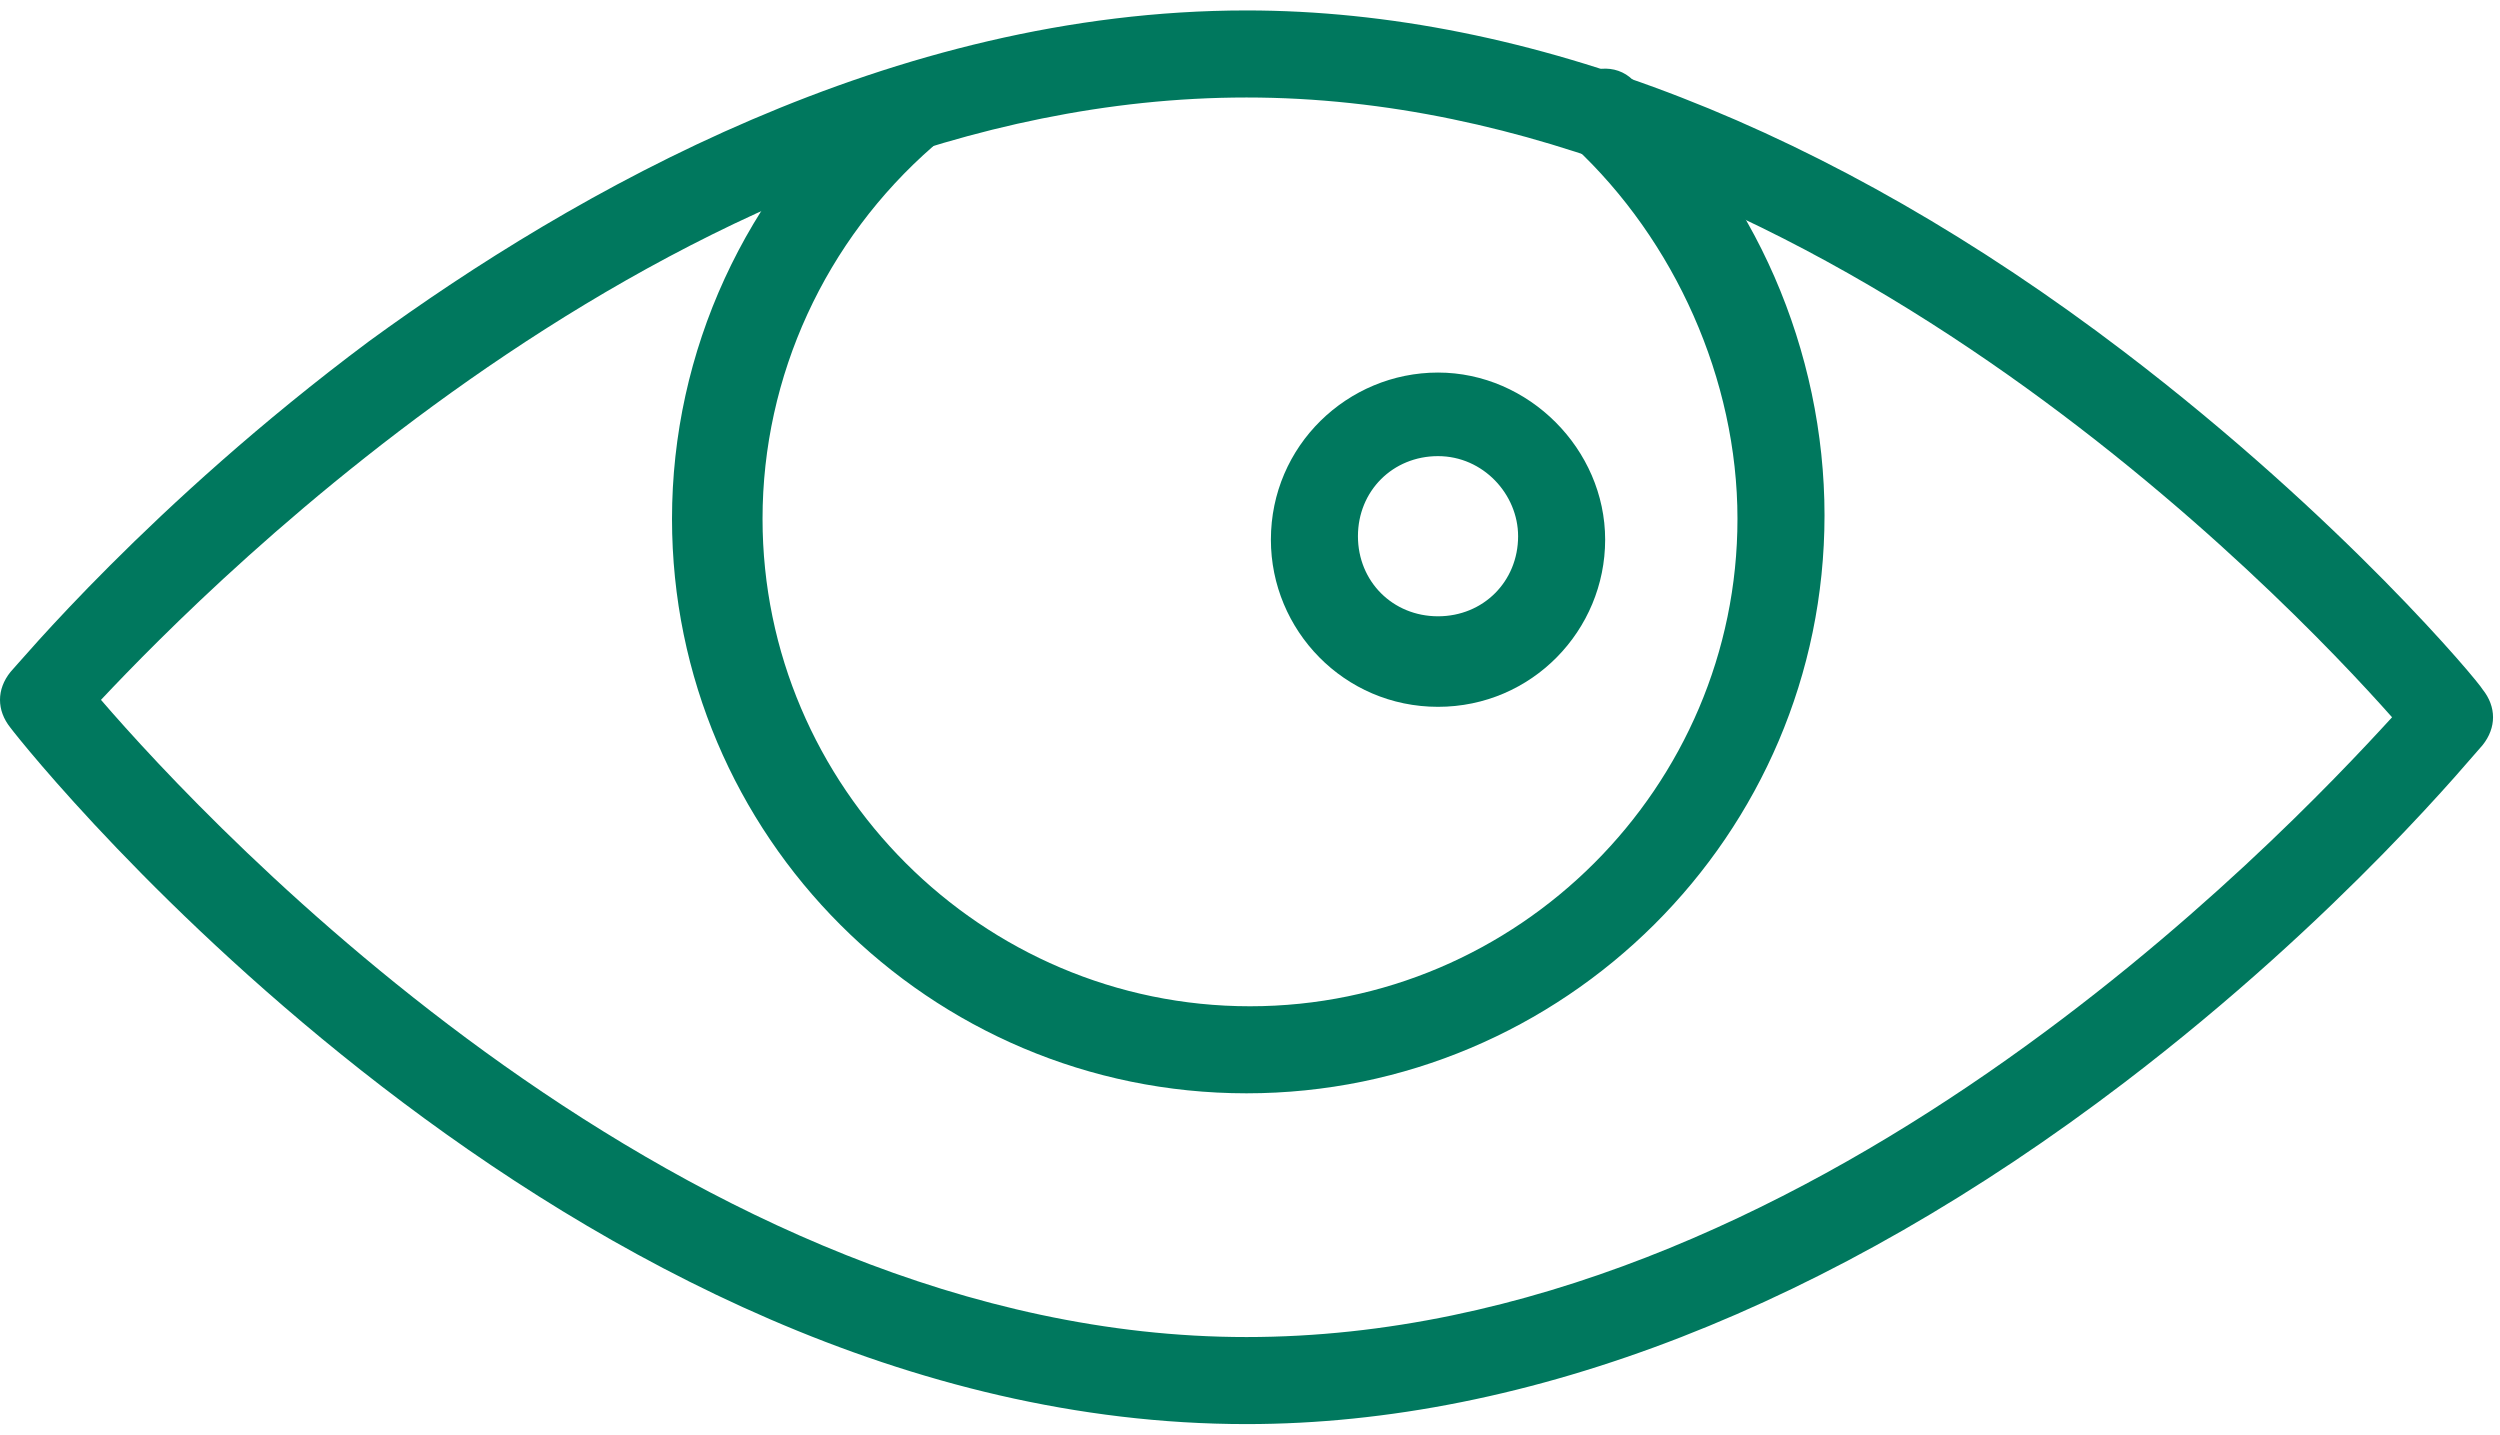 <?xml version="1.0" encoding="utf-8"?>
<!-- Generator: Adobe Illustrator 24.2.3, SVG Export Plug-In . SVG Version: 6.00 Build 0)  -->
<svg version="1.1" id="Layer_1" xmlns="http://www.w3.org/2000/svg" xmlns:xlink="http://www.w3.org/1999/xlink" x="0px" y="0px"
	 width="71.8px" height="41.2px" viewBox="0 0 71.8 41.2" style="enable-background:new 0 0 71.8 41.2;" xml:space="preserve">
<style type="text/css">
	.st0{fill:#00785E;}
</style>
<g>
	<g>
		<path class="st0" d="M35.8,31.4c-9.1,0-16.5-7.4-16.5-16.5c0-4.8,2.1-9.4,5.8-12.6c0.5-0.4,1.3-0.4,1.8,0.1
			c0.4,0.5,0.4,1.3-0.1,1.8c-3.1,2.7-4.9,6.6-4.9,10.7c0,7.7,6.3,14,14,14c7.7,0,14-6.3,14-14c0-4-1.8-8-4.7-10.7
			c-0.5-0.5-0.6-1.3-0.1-1.8c0.5-0.5,1.3-0.6,1.8-0.1c3.5,3.1,5.5,7.8,5.5,12.5C52.4,24,44.9,31.4,35.8,31.4z"/>
	</g>
	<g>
		<path class="st0" d="M35.8,40.9c-19.5,0-34.9-19.2-35.5-20c-0.4-0.5-0.4-1.1,0-1.6c0.2-0.2,4-4.8,10.3-9.5
			c5.9-4.3,15-9.5,25.2-9.5c8.1,0,16.8,3.4,25.2,9.8c6.3,4.8,10.2,9.5,10.3,9.7c0.4,0.5,0.4,1.1,0,1.6c-0.2,0.2-4,4.9-10.3,9.7
			C52.6,37.5,43.9,40.9,35.8,40.9z M2.9,20.1c3.1,3.6,16.8,18.3,32.9,18.3c16.1,0,29.7-14.3,32.9-17.8C65.6,17.1,51.9,2.8,35.8,2.8
			C19.8,2.8,6.1,16.7,2.9,20.1z"/>
	</g>
	<g>
		<path class="st0" d="M41.3,20.3c-2.7,0-4.8-2.2-4.8-4.8c0-2.7,2.2-4.8,4.8-4.8s4.8,2.2,4.8,4.8C46.1,18.1,44,20.3,41.3,20.3z
			 M41.3,13.1c-1.3,0-2.3,1-2.3,2.3c0,1.3,1,2.3,2.3,2.3s2.3-1,2.3-2.3C43.6,14.2,42.6,13.1,41.3,13.1z"/>
	</g>
</g>
</svg>
